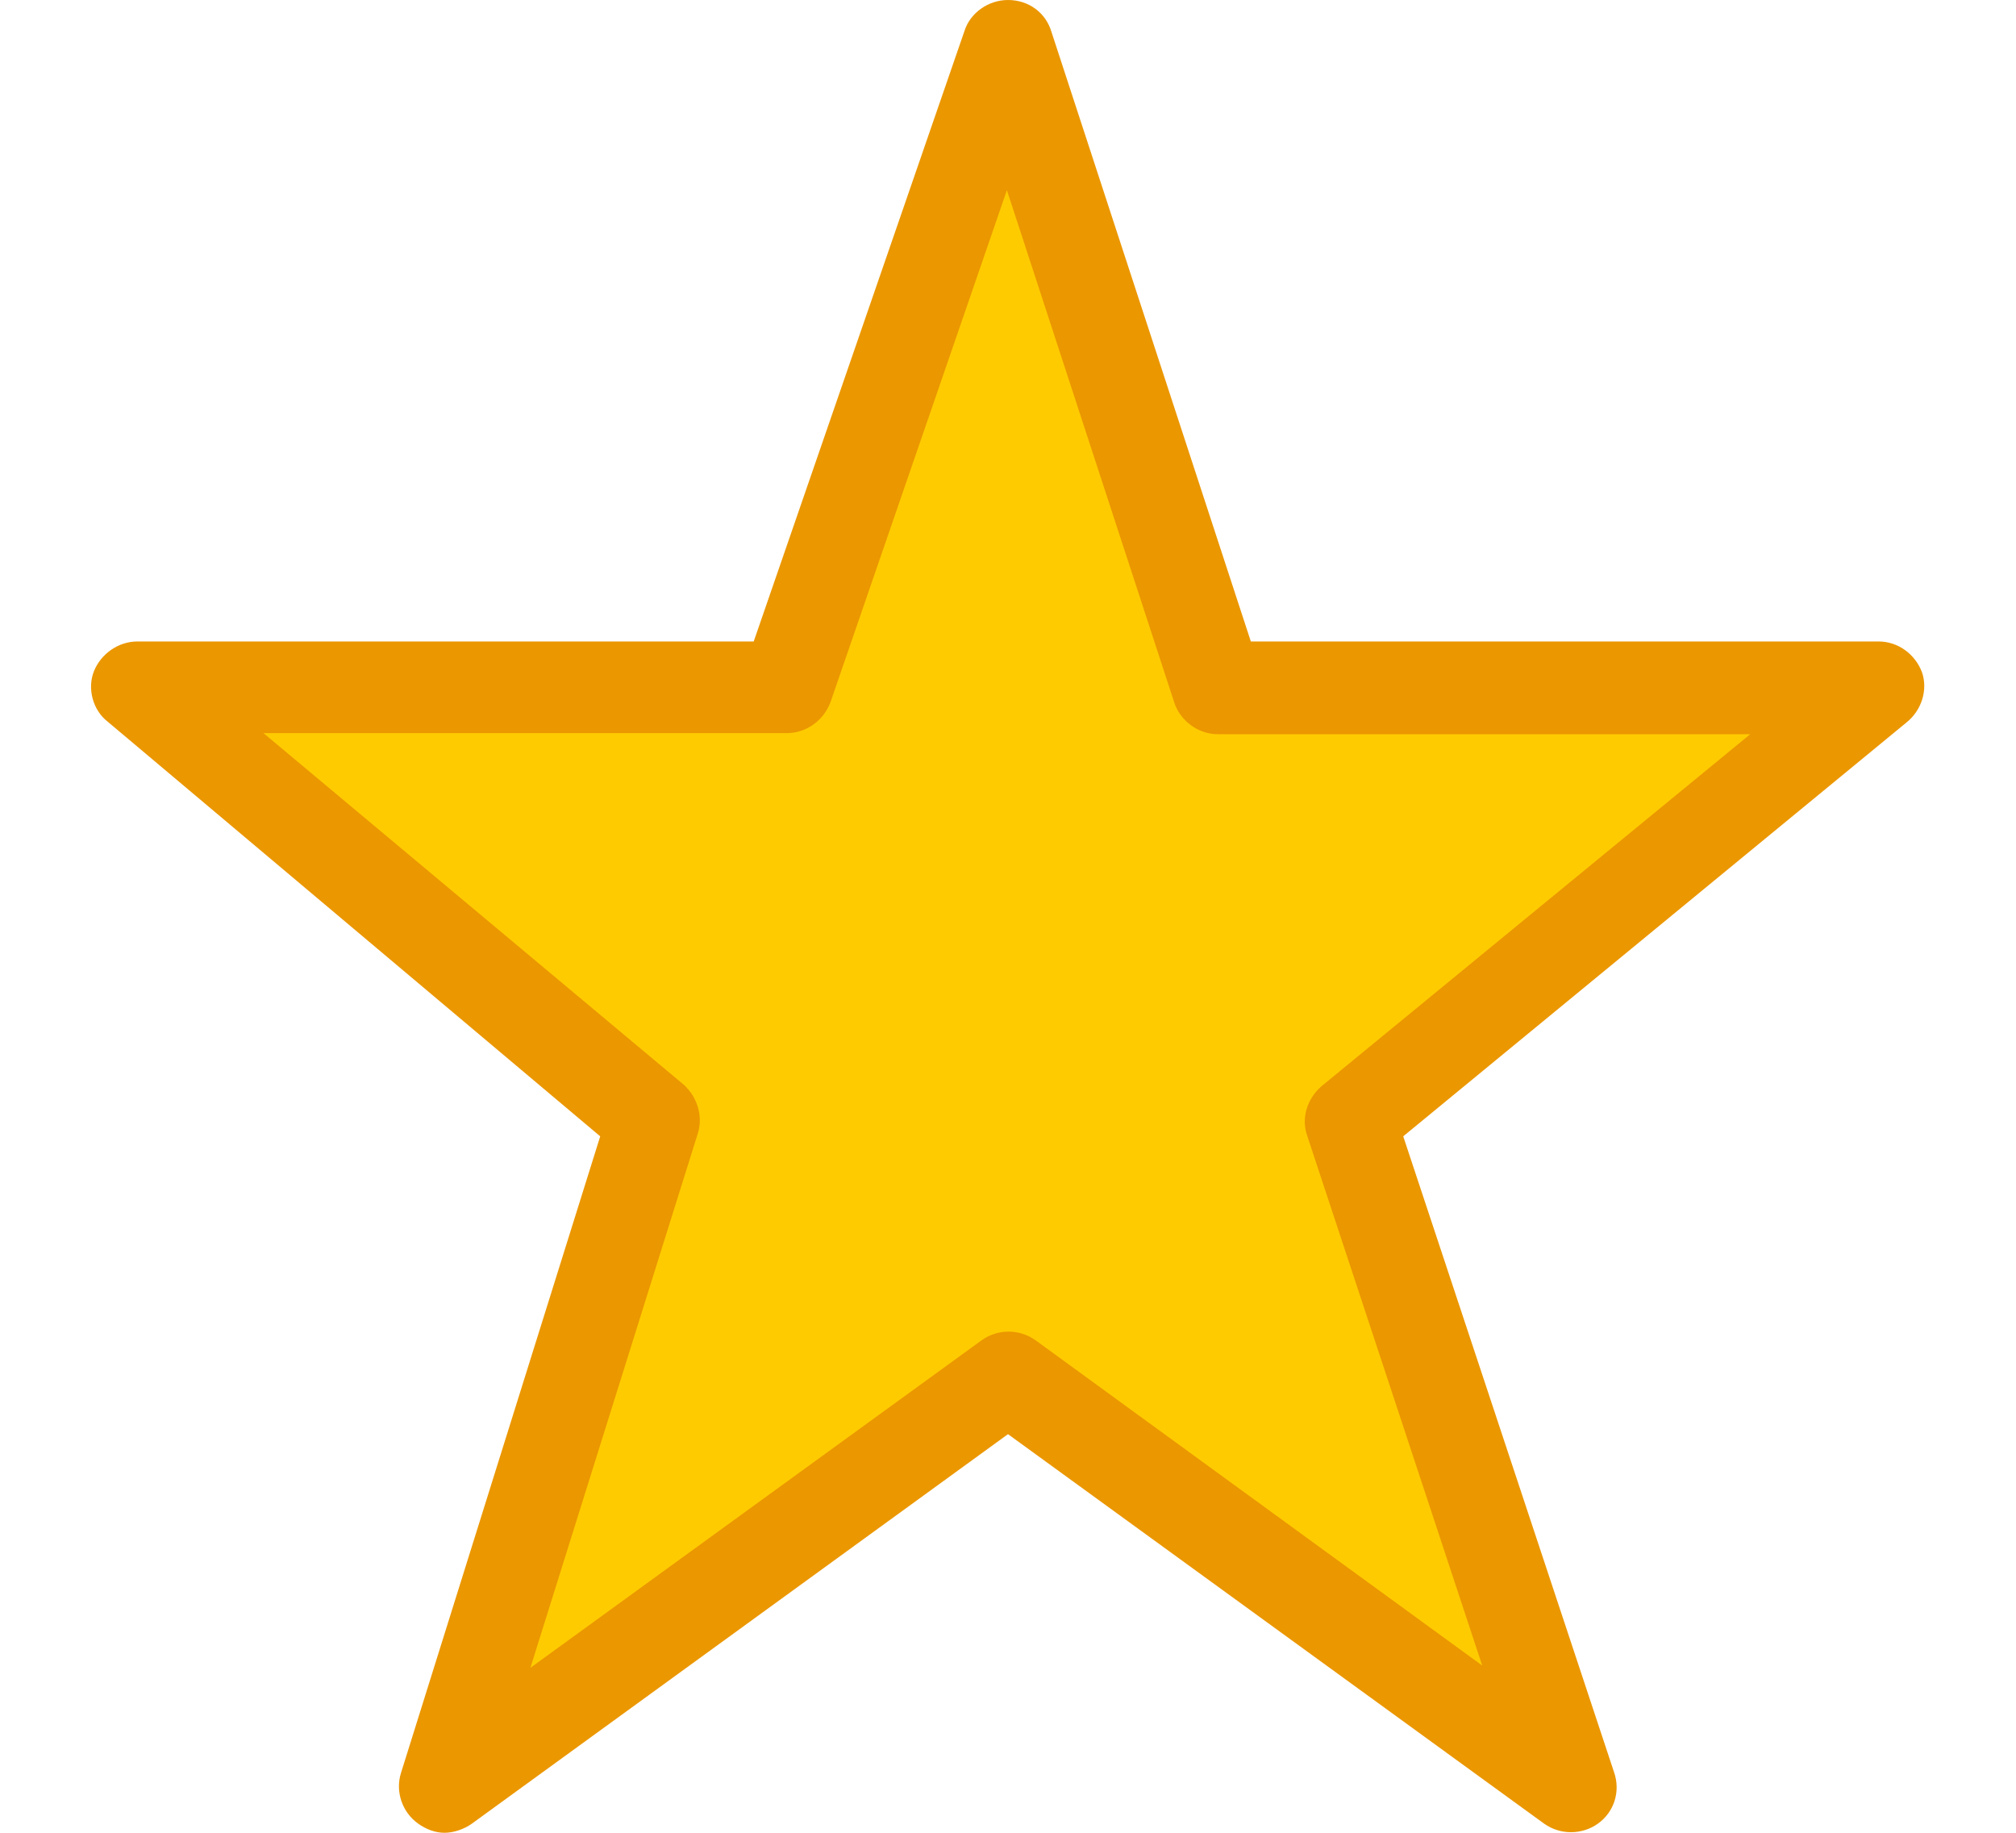<?xml version="1.0" encoding="UTF-8"?>
<svg width="22px" height="20px" viewBox="0 0 22 20" version="1.1" xmlns="http://www.w3.org/2000/svg" xmlns:xlink="http://www.w3.org/1999/xlink">
    <title>full</title>
    <g id="Page-1" stroke="none" stroke-width="1" fill="none" fill-rule="evenodd">
        <g id="Rating" transform="translate(-182, -309)">
            <g id="full" transform="translate(182.994, 309)">
                <polygon id="Fill-13" fill="#FECB00" points="1.006 7.75 8.006 7.75 10.277 1 12.386 7.75 19.006 7.75 14.006 12.19 16.317 19.07 10.277 15.13 4.317 19.07 6.067 12.13"></polygon>
                <path d="M19.981,7.338 C19.906,7.138 19.719,7 19.506,7 L12.656,7 L10.481,0.35 C10.419,0.138 10.231,0 10.006,0 C9.794,0 9.594,0.138 9.531,0.338 L7.231,7 L0.506,7 C0.294,7 0.106,7.138 0.031,7.325 C-0.044,7.513 0.019,7.75 0.181,7.875 L5.556,12.4 L3.381,19.35 C3.319,19.55 3.394,19.775 3.569,19.9 C3.656,19.962 3.756,20 3.856,20 C3.956,20 4.069,19.962 4.156,19.9 L10.006,15.65 L15.856,19.9 C16.031,20.025 16.269,20.025 16.444,19.9 C16.619,19.775 16.694,19.55 16.619,19.337 L14.319,12.4 L19.806,7.888 C19.981,7.75 20.044,7.525 19.981,7.338 Z M13.431,11.85 C13.269,11.988 13.206,12.2 13.269,12.387 L15.181,18.175 L10.306,14.625 C10.131,14.5 9.894,14.5 9.719,14.625 L4.794,18.2 L6.619,12.375 C6.681,12.188 6.619,11.975 6.469,11.838 L1.881,8 L7.594,8 C7.806,8 7.994,7.862 8.069,7.662 L9.994,2.075 L11.819,7.662 C11.881,7.862 12.081,8.012 12.294,8.012 L18.106,8.012 L13.431,11.85 Z" id="Shape" fill="#EB9700" fill-rule="nonzero"></path>
            </g>
        </g>
    </g>
</svg>